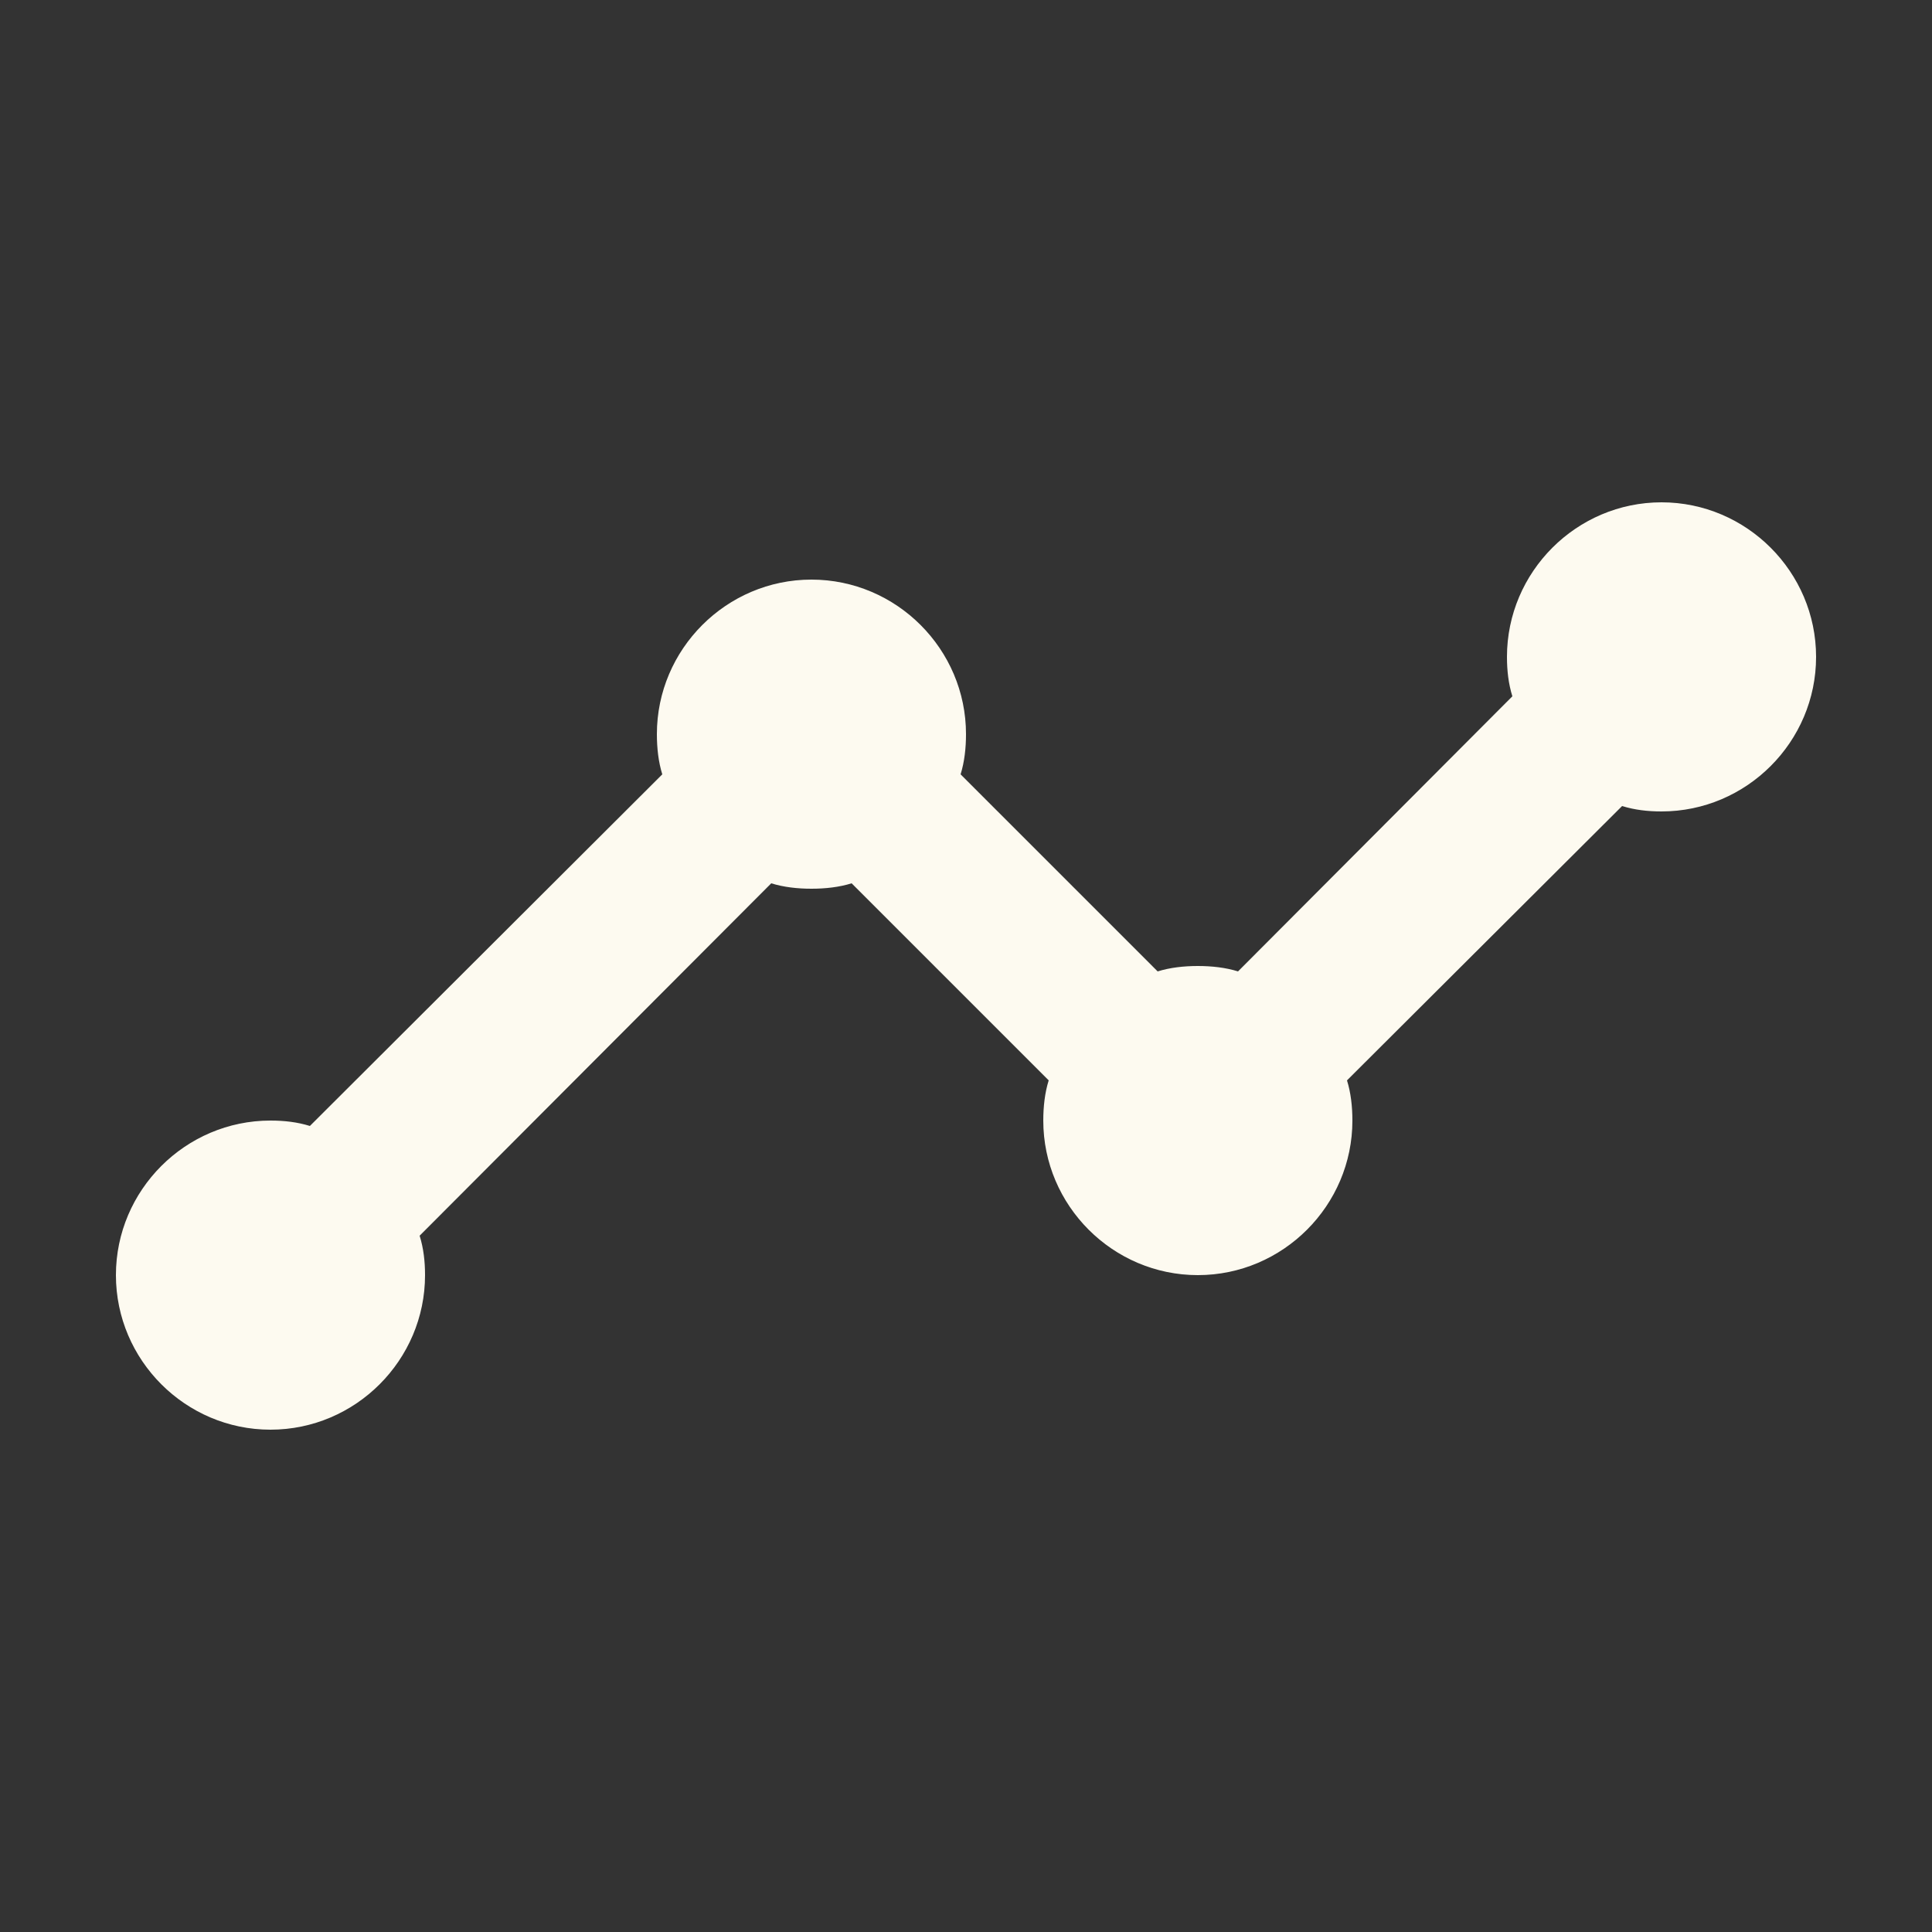 <svg width="25" height="25" viewBox="0 0 25 25" fill="none" xmlns="http://www.w3.org/2000/svg">
<rect x="0" y="0" width="25" height="25" fill="#333333" stroke="none"/>
<path d="M23.5 8.5C23.5 9.6 22.6 10.5 21.5 10.5C21.32 10.5 21.15 10.48 20.99 10.43L17.43 13.98C17.48 14.14 17.5 14.32 17.5 14.5C17.5 15.6 16.6 16.5 15.5 16.5C14.4 16.5 13.5 15.6 13.5 14.5C13.5 14.32 13.52 14.14 13.57 13.98L11.02 11.43C10.86 11.48 10.68 11.5 10.5 11.5C10.32 11.5 10.14 11.48 9.98 11.43L5.43 15.99C5.48 16.15 5.5 16.32 5.5 16.5C5.5 17.6 4.6 18.5 3.5 18.5C2.4 18.5 1.5 17.6 1.5 16.5C1.5 15.4 2.4 14.5 3.5 14.5C3.68 14.5 3.85 14.52 4.01 14.57L8.57 10.02C8.52 9.86 8.5 9.68 8.5 9.5C8.5 8.4 9.4 7.5 10.5 7.5C11.6 7.5 12.5 8.4 12.5 9.5C12.5 9.68 12.48 9.86 12.43 10.02L14.98 12.57C15.14 12.52 15.32 12.5 15.5 12.5C15.68 12.5 15.86 12.52 16.02 12.57L19.57 9.01C19.52 8.85 19.5 8.68 19.5 8.5C19.5 7.4 20.4 6.5 21.5 6.5C22.6 6.5 23.5 7.4 23.5 8.5ZM23.5 8.5C23.5 9.6 22.6 10.5 21.5 10.5C21.32 10.5 21.15 10.48 20.99 10.43L17.43 13.98C17.48 14.14 17.5 14.32 17.5 14.5C17.5 15.6 16.6 16.5 15.5 16.5C14.4 16.5 13.5 15.6 13.5 14.5C13.5 14.32 13.52 14.14 13.57 13.98L11.02 11.43C10.86 11.48 10.68 11.5 10.5 11.5C10.32 11.5 10.14 11.48 9.98 11.43L5.43 15.99C5.48 16.15 5.5 16.32 5.5 16.5C5.5 17.6 4.6 18.5 3.5 18.5C2.4 18.5 1.5 17.6 1.5 16.5C1.5 15.4 2.4 14.5 3.5 14.5C3.68 14.5 3.85 14.52 4.01 14.57L8.57 10.02C8.52 9.86 8.5 9.68 8.5 9.5C8.5 8.4 9.4 7.5 10.5 7.5C11.6 7.5 12.5 8.4 12.5 9.5C12.5 9.68 12.48 9.86 12.43 10.02L14.98 12.57C15.14 12.52 15.32 12.5 15.5 12.5C15.68 12.5 15.86 12.52 16.02 12.57L19.57 9.01C19.52 8.85 19.5 8.68 19.5 8.5C19.5 7.4 20.4 6.5 21.5 6.5C22.6 6.5 23.5 7.4 23.5 8.5Z" fill="#FDFAF0"/>
</svg>
